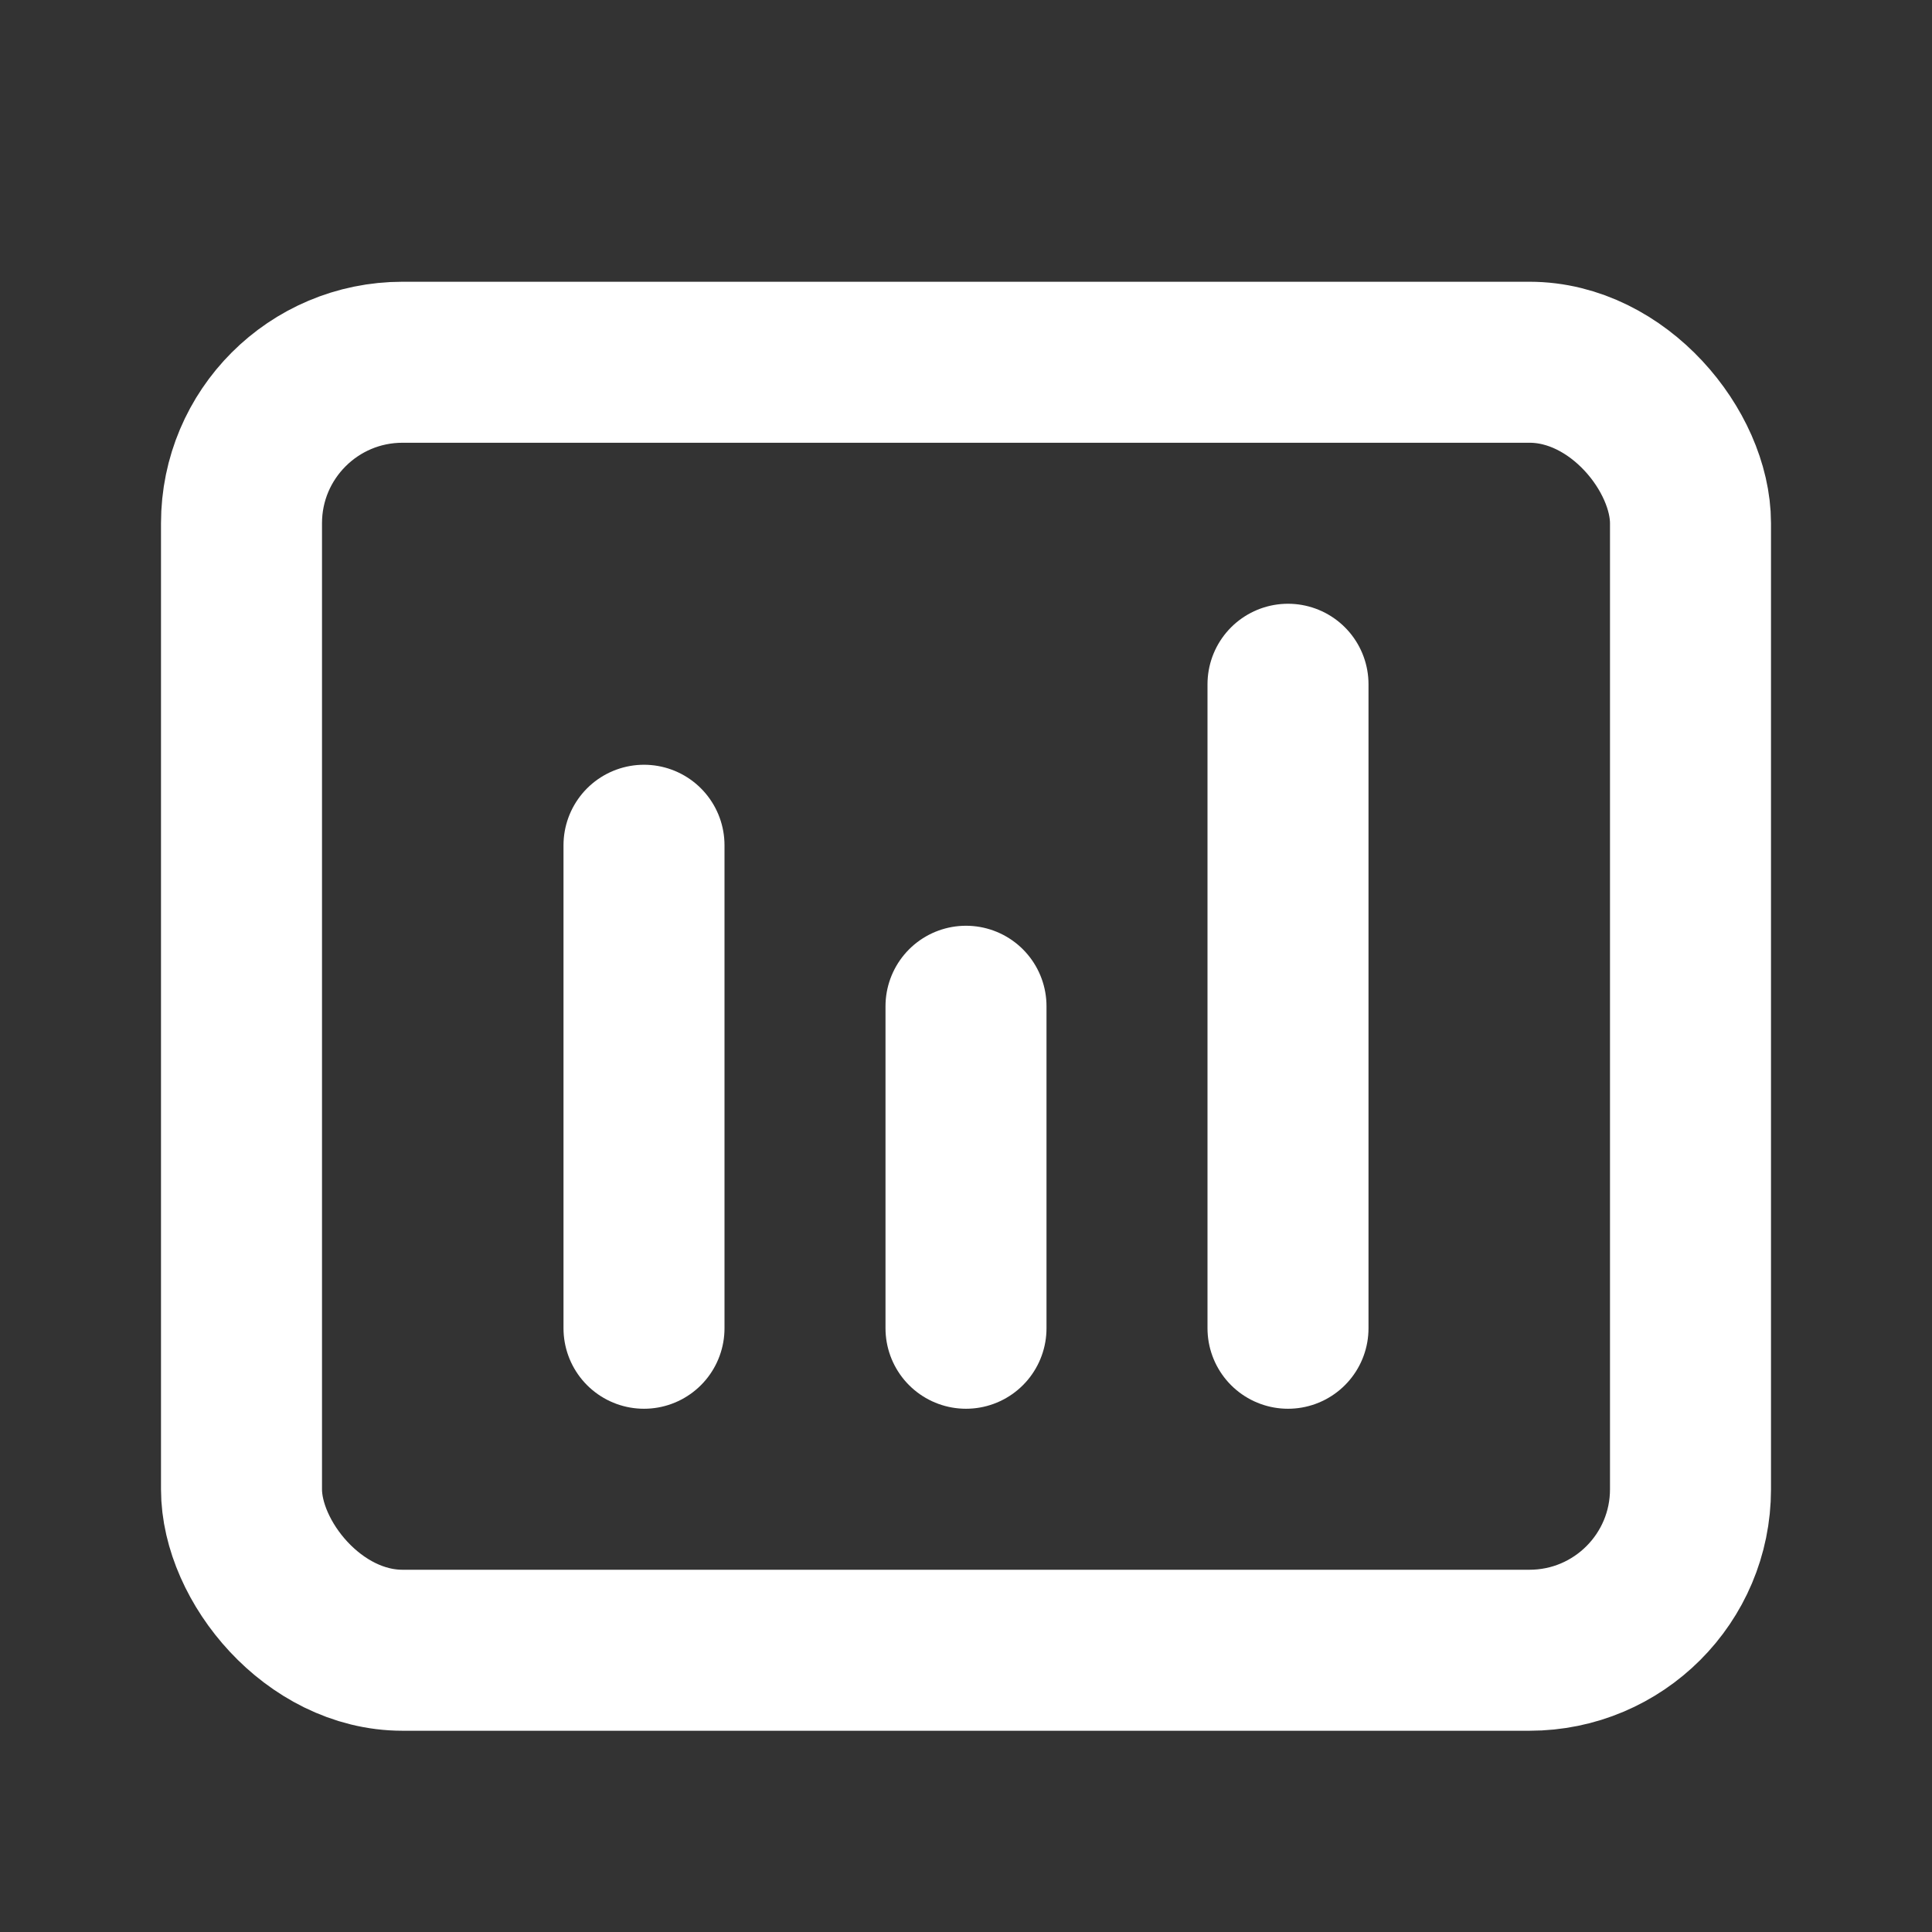 <svg width="24" height="24" viewBox="0 0 24 24" fill="none" xmlns="http://www.w3.org/2000/svg">
<rect x="0" y="0" width="24" height="24" fill="#333333" stroke="none"/>
<g id="Chart">
<path id="Vector 8" d="M8 10.5L8 16.5" stroke="white" stroke-width="2" stroke-linecap="round" stroke-linejoin="round"/>
<path id="Vector 9" d="M12 12.5V16.5" stroke="white" stroke-width="2" stroke-linecap="round" stroke-linejoin="round"/>
<path id="Vector 10" d="M16 8.5V16.5" stroke="white" stroke-width="2" stroke-linecap="round" stroke-linejoin="round"/>
<rect id="Rectangle 25" x="3" y="4.5" width="18" height="16" rx="2" stroke="white" stroke-width="2"/>
</g>
</svg>
